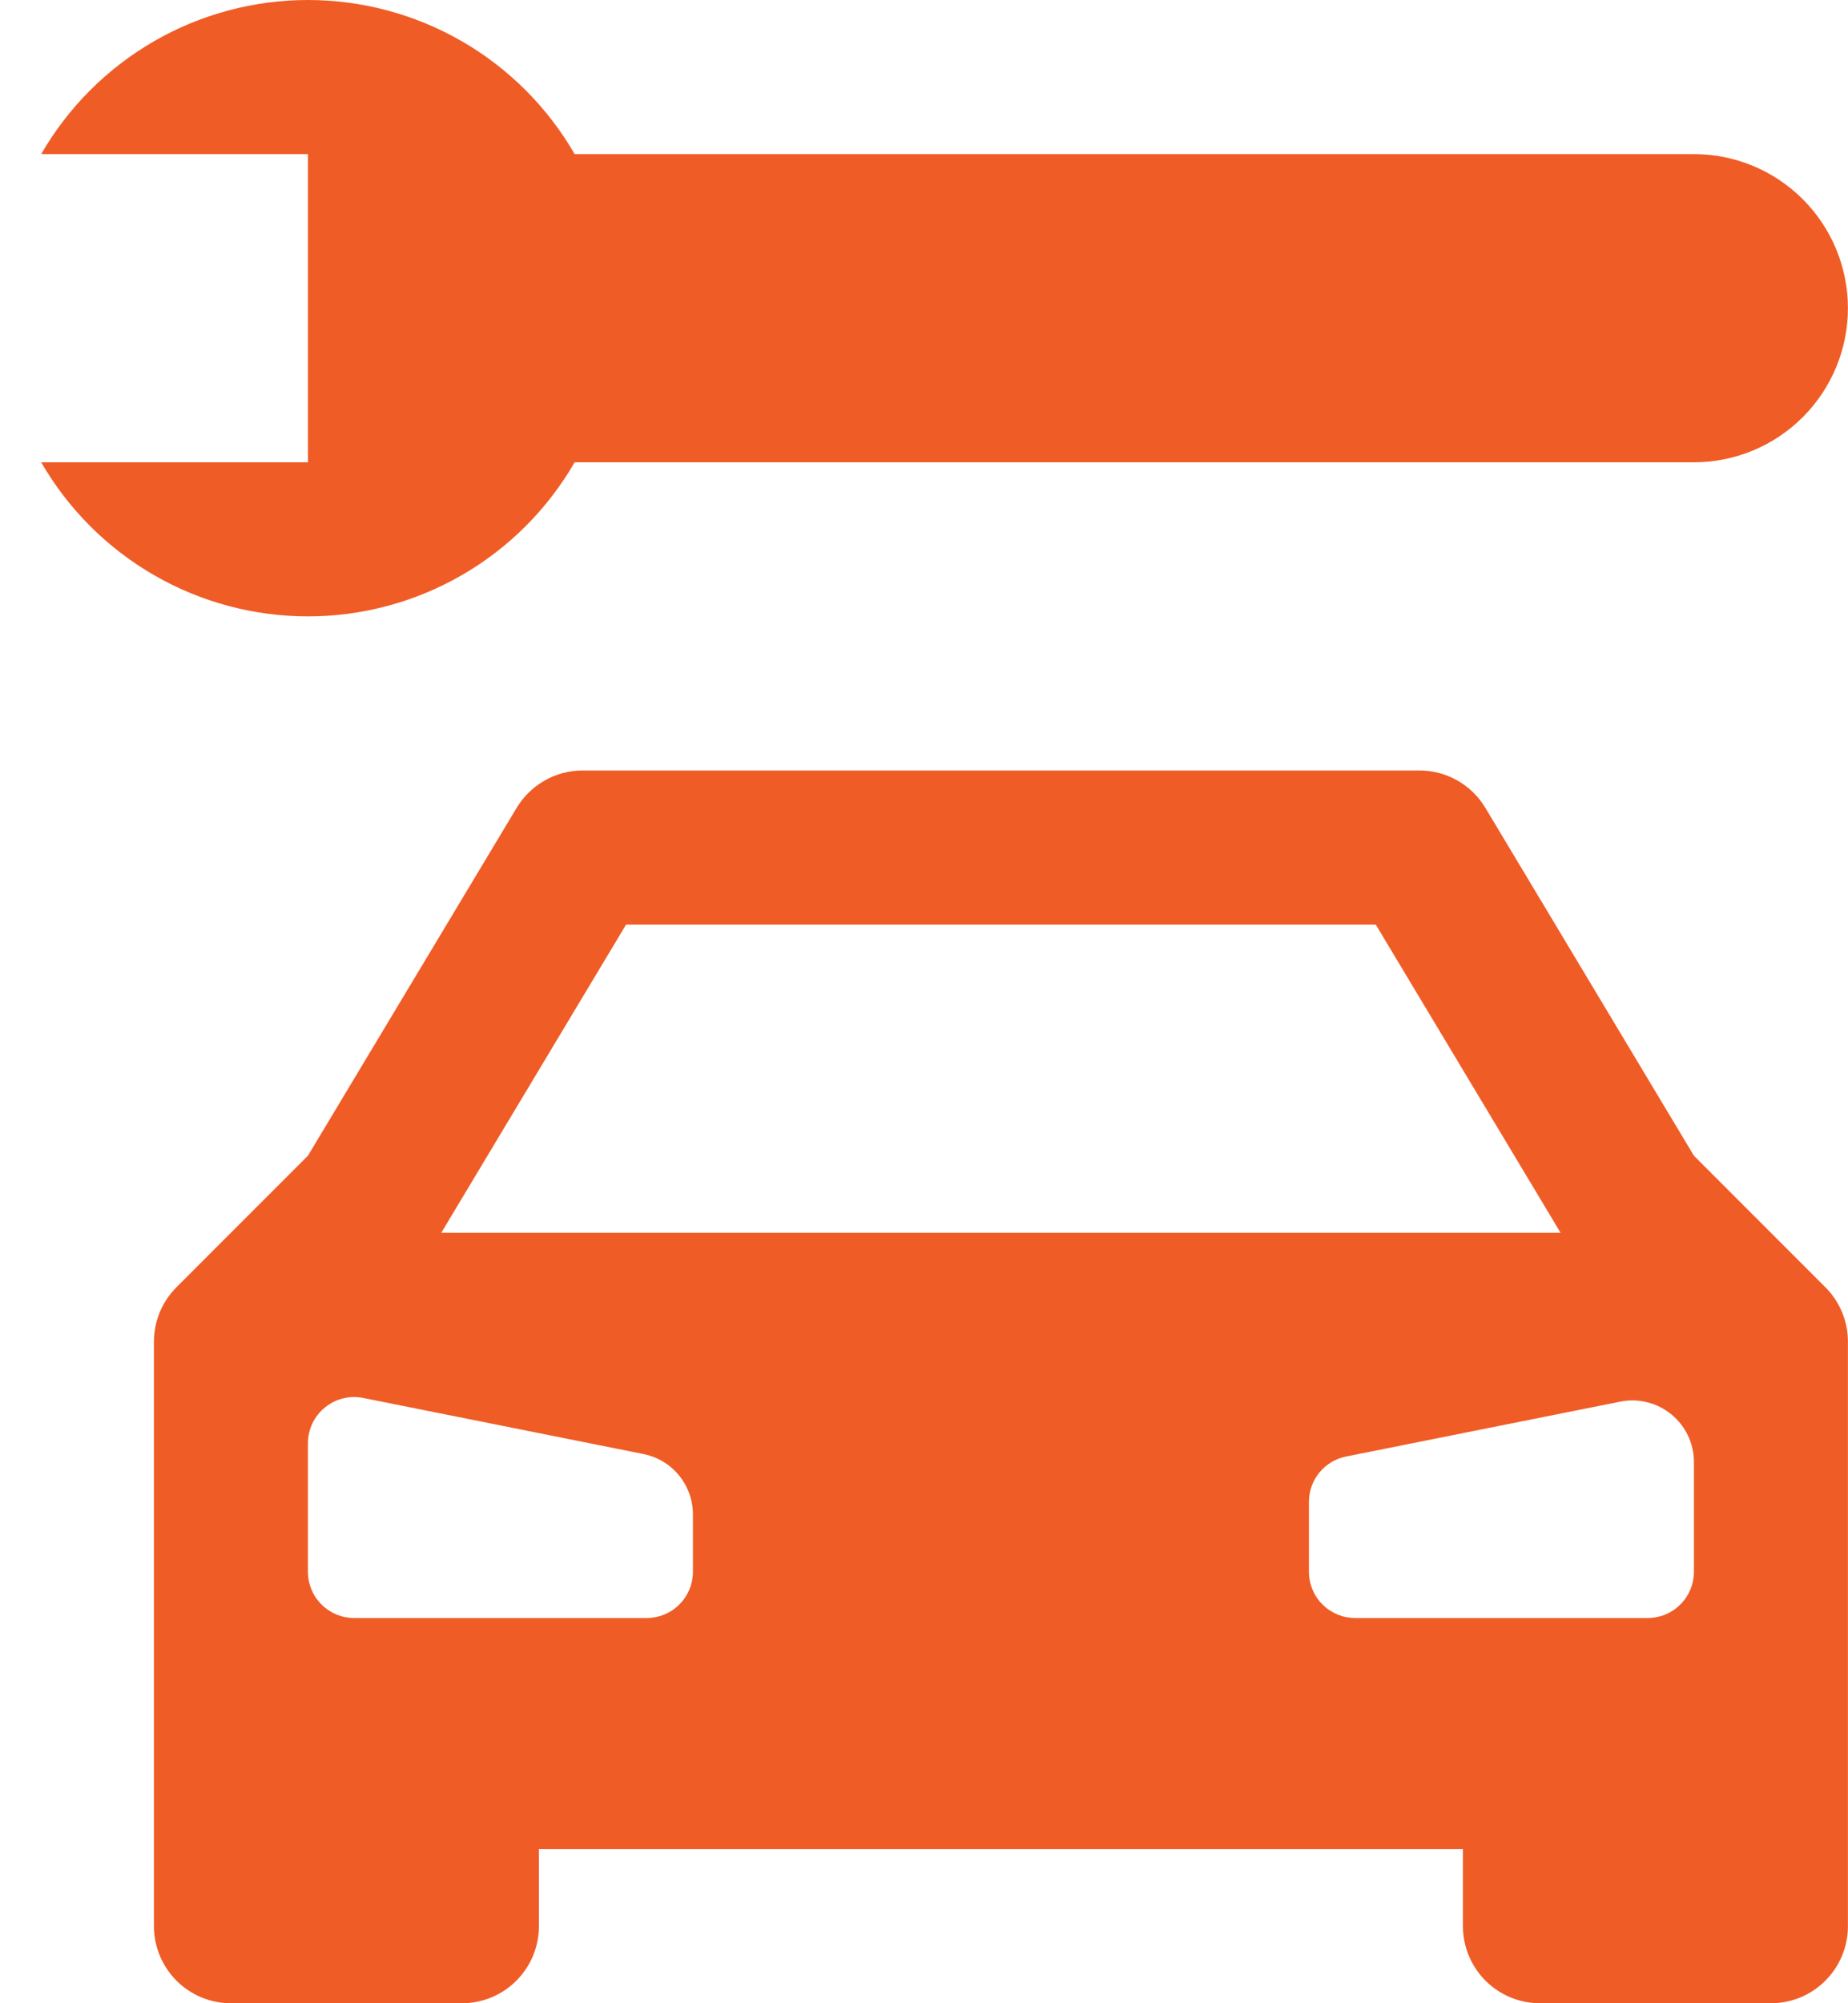 <svg width="24" height="26" viewBox="0 0 24 26" fill="none" xmlns="http://www.w3.org/2000/svg">
<path d="M3.999 8C4.701 8 5.391 7.815 5.999 7.464C6.607 7.113 7.112 6.608 7.463 6H21.999C22.53 6 23.038 5.789 23.413 5.414C23.788 5.039 23.999 4.53 23.999 4C23.999 3.469 23.788 2.961 23.413 2.586C23.038 2.211 22.53 2 21.999 2H7.463C7.112 1.392 6.607 0.887 5.999 0.536C5.391 0.185 4.701 0 3.999 0C3.297 0 2.607 0.185 1.999 0.536C1.391 0.887 0.886 1.392 0.535 2H3.999V6H0.535C0.886 6.608 1.391 7.113 1.999 7.464C2.607 7.815 3.297 8 3.999 8ZM2.291 16.708C2.104 16.895 1.999 17.149 1.999 17.414V25C1.999 25.265 2.105 25.519 2.292 25.707C2.48 25.895 2.734 26 2.999 26H5.999C6.264 26 6.519 25.895 6.706 25.707C6.894 25.519 6.999 25.265 6.999 25V24H18.999V25C18.999 25.265 19.105 25.519 19.292 25.707C19.48 25.895 19.734 26 19.999 26H22.999C23.264 26 23.519 25.895 23.706 25.707C23.894 25.519 23.999 25.265 23.999 25V17.414C23.999 17.149 23.894 16.895 23.707 16.708L21.999 15L19.291 10.486C19.202 10.337 19.076 10.214 18.925 10.129C18.775 10.044 18.604 9.999 18.431 10H7.567C7.394 10 7.224 10.044 7.074 10.13C6.924 10.215 6.798 10.338 6.709 10.486L3.999 15L2.291 16.708ZM20.267 16H5.731L8.131 12H17.867L20.267 16ZM8.999 19.656V20.4C8.999 20.559 8.936 20.712 8.823 20.824C8.711 20.937 8.558 21 8.399 21H4.599C4.44 21 4.287 20.937 4.175 20.824C4.062 20.712 3.999 20.559 3.999 20.4V18.732C3.999 18.643 4.019 18.555 4.057 18.475C4.095 18.395 4.15 18.324 4.219 18.268C4.288 18.212 4.368 18.171 4.454 18.15C4.54 18.128 4.63 18.126 4.717 18.144L8.357 18.872C8.538 18.908 8.701 19.006 8.818 19.149C8.935 19.292 8.999 19.471 8.999 19.656ZM21.999 18.976V20.4C21.999 20.559 21.936 20.712 21.823 20.824C21.711 20.937 21.558 21 21.399 21H17.599C17.44 21 17.287 20.937 17.175 20.824C17.062 20.712 16.999 20.559 16.999 20.4V19.492C16.999 19.353 17.047 19.219 17.135 19.112C17.223 19.005 17.345 18.931 17.481 18.904L21.041 18.192C21.157 18.168 21.277 18.171 21.392 18.2C21.507 18.228 21.614 18.282 21.706 18.357C21.797 18.432 21.871 18.526 21.922 18.633C21.973 18.74 21.999 18.857 21.999 18.976Z" fill="#F05C26"/>
</svg>
